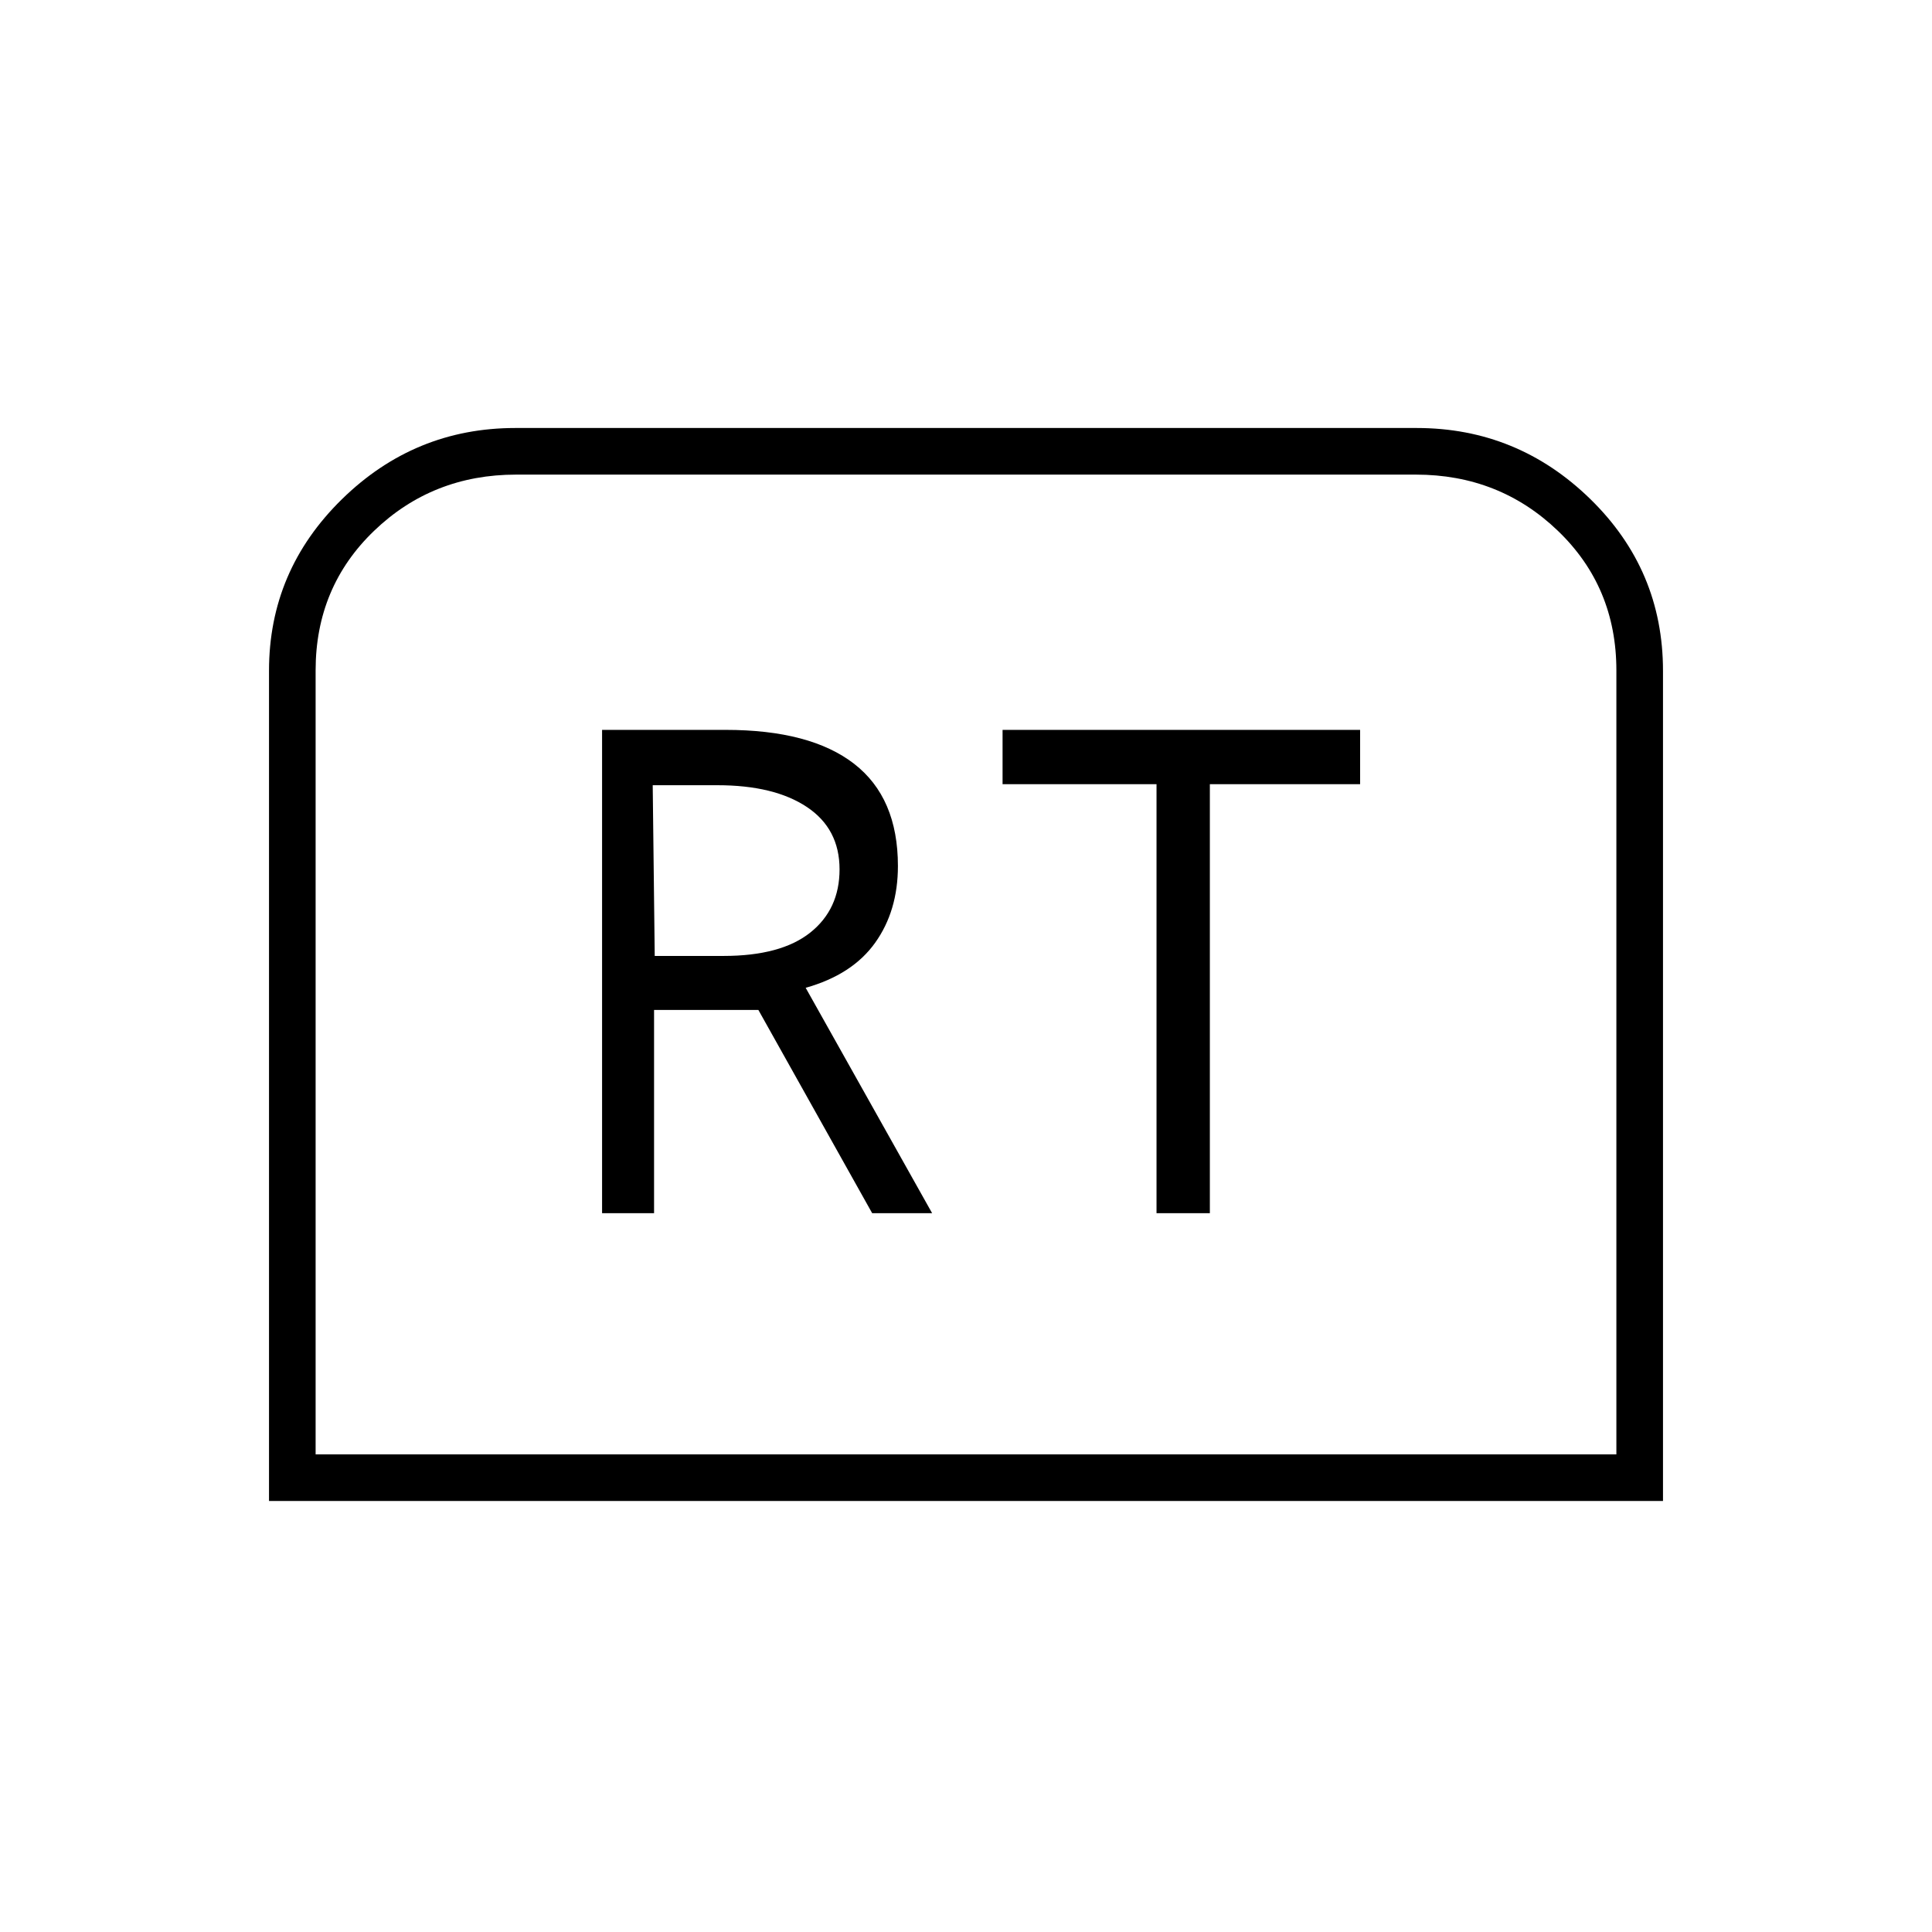 <svg xmlns="http://www.w3.org/2000/svg" height="40" viewBox="0 -960 960 960" width="40"><path d="M133.67-214.17v-412.55q0-49.68 36.16-85.15 36.17-35.46 86.26-35.46h447.82q50.09 0 86.26 35.26 36.16 35.27 36.16 85.41v412.49H133.67Zm23.16-23.16h646.34v-389.53q0-41.48-29.07-69.39-29.06-27.92-70.6-27.92h-447q-41.54 0-70.6 27.92-29.07 27.91-29.07 69.39v389.53Zm0 0h646.34-646.34Zm142.34-119.84H325v-101h51.83l56.55 101h29.79l-62.84-112q23.17-6.5 34.5-22.35 11.34-15.85 11.34-38.18 0-33.9-21.76-50.77-21.76-16.86-63.91-16.86h-61.33v240.16ZM325.33-485l-1-84.83h32.17q28.17 0 44.42 10.81 16.25 10.82 16.25 31 0 19.85-14.59 31.44Q388-485 359.5-485h-34.17Zm249.34 127.83h26.5v-213.16h74.66v-27H498.17v27h76.5v213.16Z"/></svg>
